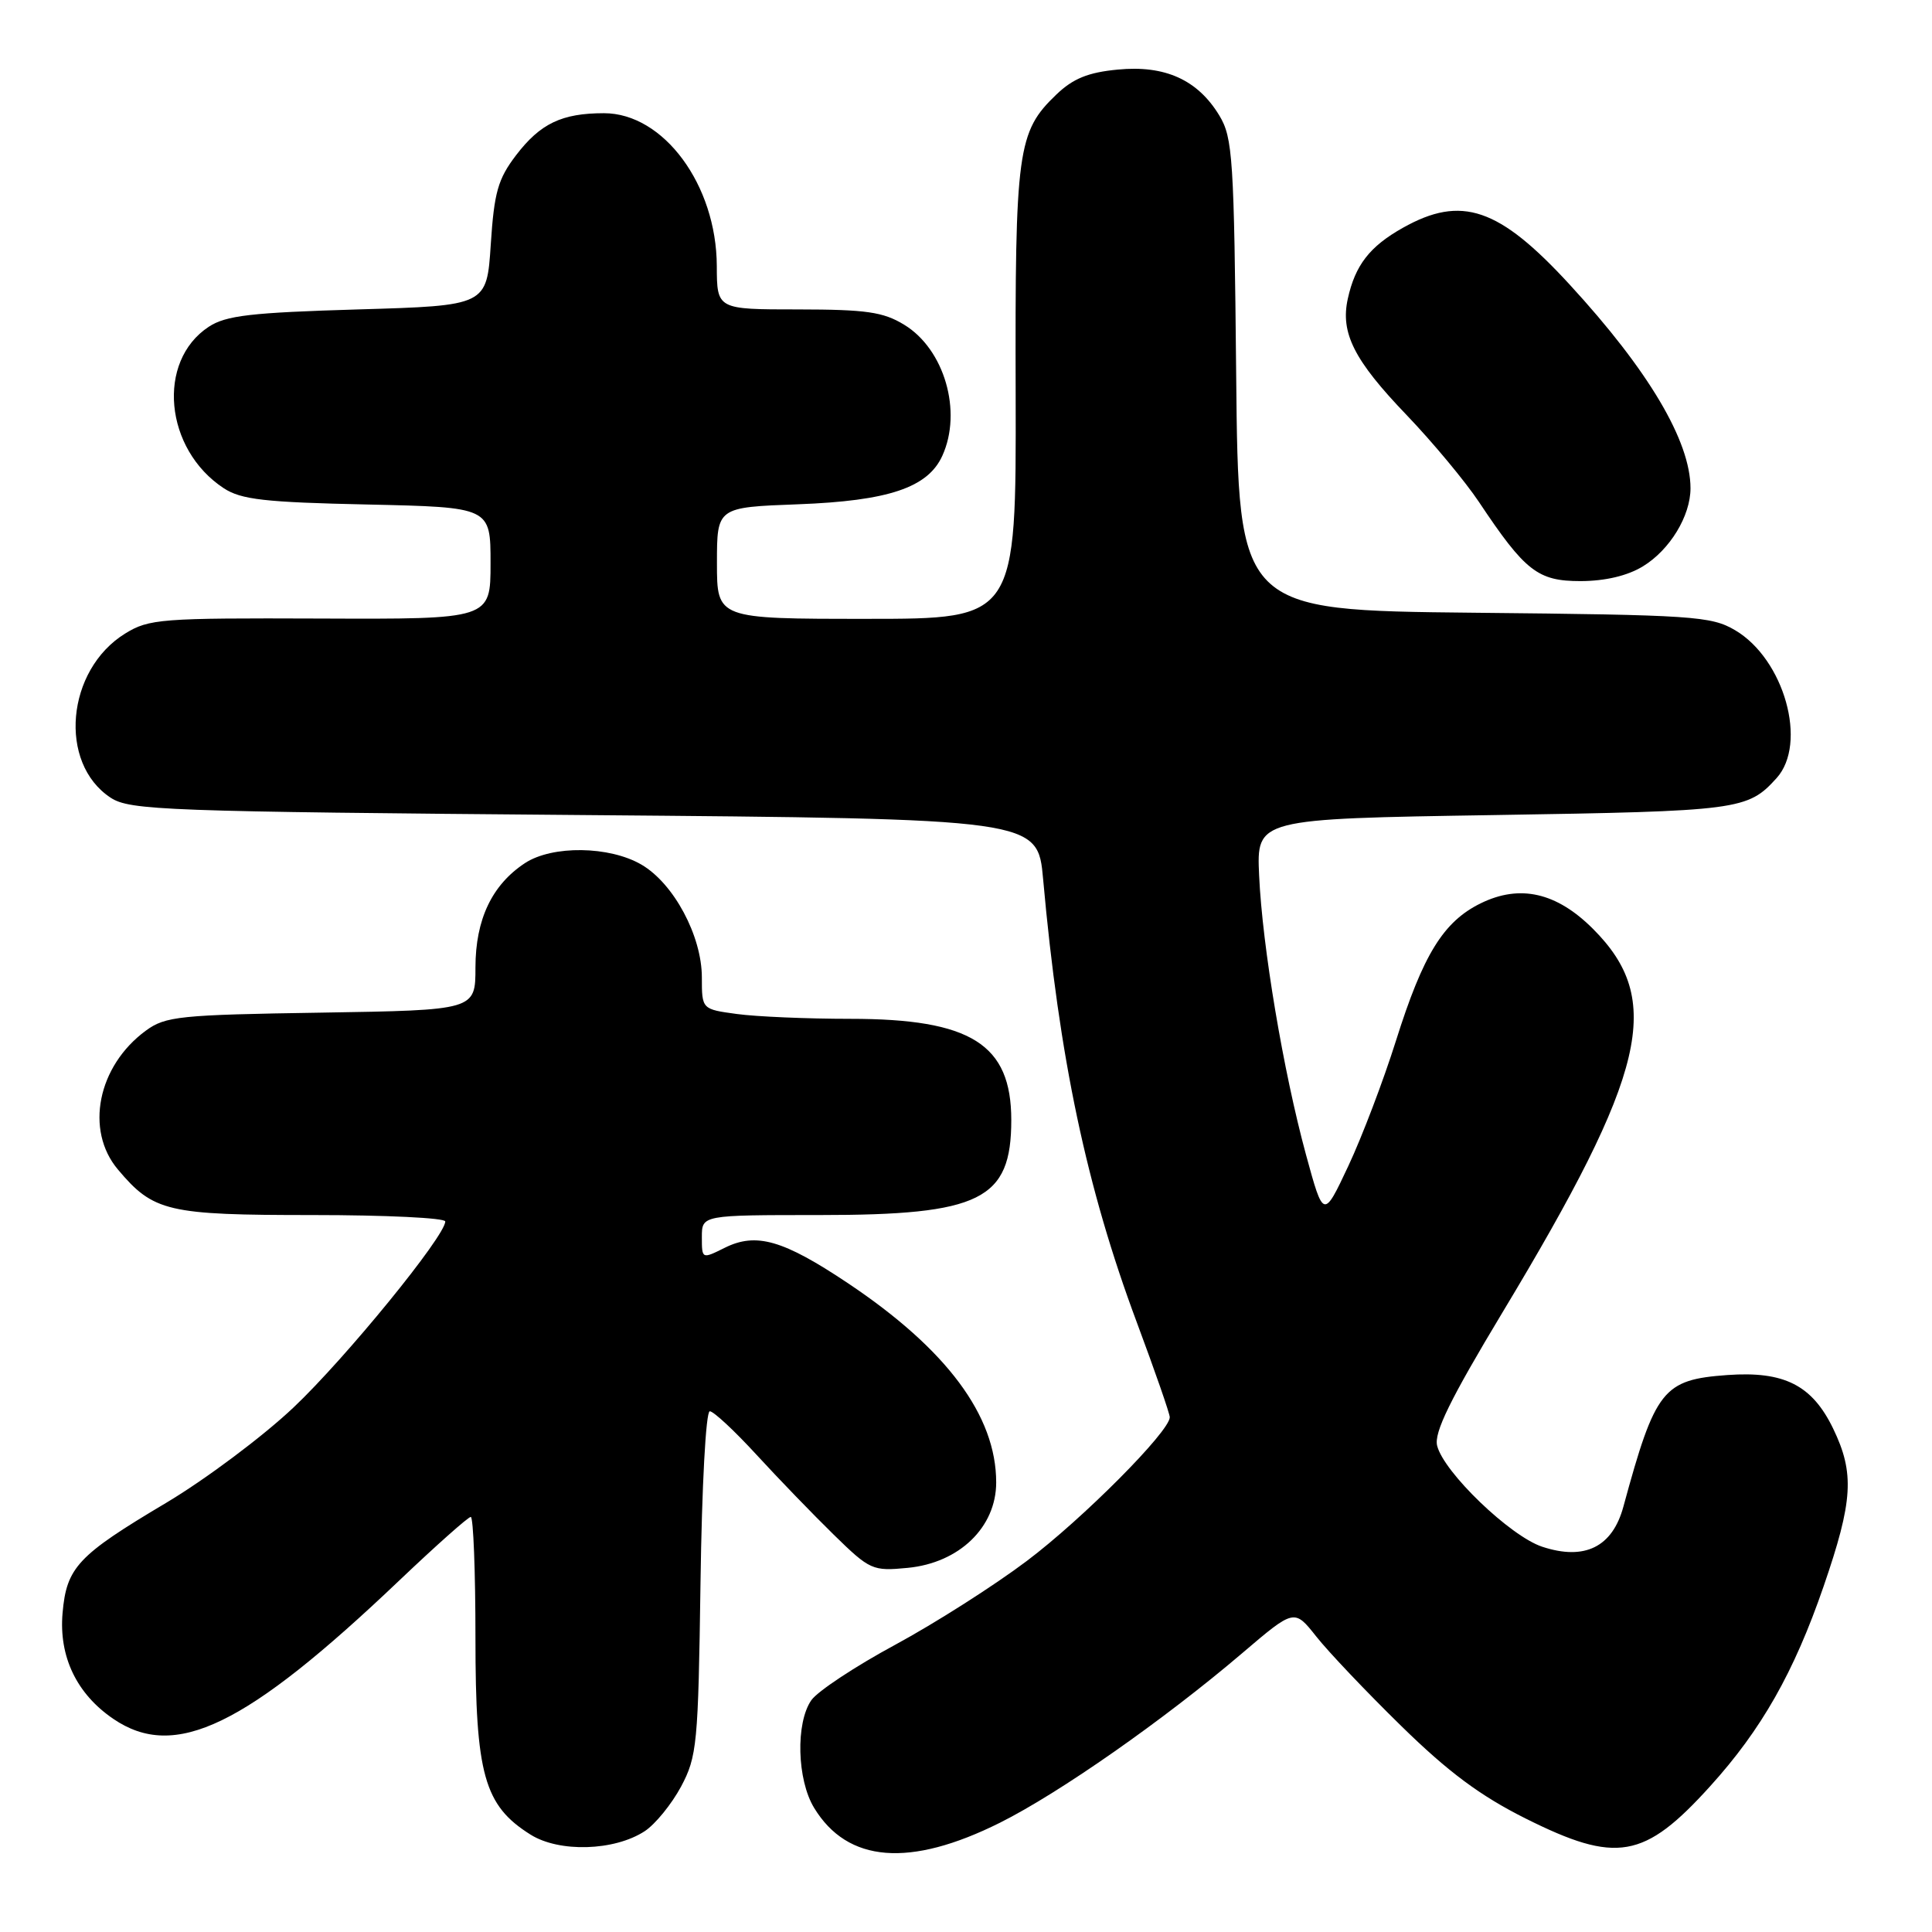 <?xml version="1.0" encoding="UTF-8" standalone="no"?>
<!DOCTYPE svg PUBLIC "-//W3C//DTD SVG 1.1//EN" "http://www.w3.org/Graphics/SVG/1.1/DTD/svg11.dtd" >
<svg xmlns="http://www.w3.org/2000/svg" xmlns:xlink="http://www.w3.org/1999/xlink" version="1.1" viewBox="0 0 256 256">
 <g >
 <path fill="currentColor"
d=" M 132.50 241.52 C 140.38 237.58 154.23 227.89 164.58 219.07 C 171.50 213.17 171.50 213.17 174.40 216.83 C 175.99 218.85 181.06 224.19 185.67 228.70 C 191.89 234.79 196.12 237.94 202.13 240.95 C 214.19 246.98 217.86 246.35 226.60 236.69 C 233.39 229.20 237.71 221.60 241.63 210.22 C 245.54 198.87 245.76 195.21 242.90 189.29 C 240.11 183.53 236.41 181.66 228.88 182.20 C 220.35 182.82 219.34 184.09 215.11 199.63 C 213.66 204.99 209.98 206.81 204.35 204.95 C 200.11 203.55 191.31 195.09 190.43 191.57 C 189.99 189.83 192.14 185.45 199.10 173.88 C 218.25 142.08 220.50 132.50 211.08 123.08 C 206.25 118.25 201.40 117.15 196.21 119.69 C 191.25 122.12 188.57 126.48 184.97 137.91 C 183.31 143.18 180.47 150.65 178.66 154.50 C 175.37 161.50 175.37 161.50 173.05 153.00 C 170.04 141.93 167.27 125.43 166.84 116.00 C 166.50 108.50 166.50 108.50 198.00 108.00 C 230.47 107.48 231.57 107.34 235.40 103.11 C 239.56 98.52 236.42 87.33 229.90 83.50 C 226.73 81.64 224.38 81.48 195.30 81.19 C 164.10 80.87 164.10 80.87 163.80 49.69 C 163.52 20.96 163.35 18.25 161.57 15.31 C 158.71 10.58 154.37 8.61 148.11 9.22 C 144.19 9.59 142.18 10.41 139.98 12.52 C 134.81 17.47 134.49 19.83 134.58 52.25 C 134.65 82.00 134.65 82.00 114.83 82.00 C 95.00 82.00 95.00 82.00 95.00 74.61 C 95.00 67.22 95.00 67.22 105.75 66.82 C 117.71 66.37 122.94 64.62 124.86 60.40 C 127.54 54.53 125.14 46.27 119.81 43.03 C 117.03 41.33 114.77 41.01 105.75 41.00 C 95.00 41.00 95.00 41.00 94.98 35.25 C 94.94 24.50 87.93 15.00 80.03 15.00 C 74.44 15.00 71.59 16.37 68.38 20.57 C 65.98 23.72 65.48 25.48 65.03 32.38 C 64.50 40.50 64.50 40.50 47.45 41.00 C 33.27 41.42 29.94 41.80 27.66 43.30 C 20.70 47.87 21.79 59.54 29.66 64.70 C 31.96 66.20 35.08 66.56 48.70 66.85 C 65.00 67.21 65.00 67.21 65.00 74.63 C 65.00 82.05 65.00 82.05 42.47 81.96 C 21.32 81.88 19.74 82.00 16.58 83.95 C 8.77 88.78 7.68 101.12 14.66 105.70 C 17.21 107.37 21.78 107.54 77.46 108.00 C 137.50 108.50 137.50 108.50 138.22 116.50 C 140.34 140.18 143.98 157.40 150.63 175.21 C 153.03 181.65 155.00 187.31 155.00 187.79 C 155.00 189.66 143.49 201.24 136.05 206.84 C 131.74 210.09 123.89 215.09 118.62 217.94 C 113.34 220.79 108.35 224.09 107.51 225.28 C 105.41 228.29 105.60 235.83 107.88 239.56 C 112.31 246.83 120.54 247.49 132.50 241.52 Z  M 85.43 242.64 C 86.83 241.72 88.99 239.06 90.24 236.74 C 92.36 232.75 92.52 231.14 92.82 209.75 C 93.00 196.90 93.53 187.00 94.05 187.00 C 94.55 187.00 97.33 189.59 100.23 192.75 C 103.13 195.91 107.74 200.68 110.48 203.36 C 115.28 208.05 115.62 208.20 120.28 207.75 C 127.11 207.09 132.00 202.37 132.00 196.43 C 132.00 187.59 125.45 178.79 112.37 170.04 C 103.76 164.29 100.19 163.26 96.01 165.35 C 93.01 166.84 93.00 166.84 93.00 163.92 C 93.00 161.00 93.00 161.00 108.60 161.00 C 129.94 161.00 134.00 158.99 134.00 148.41 C 134.00 138.36 128.66 135.00 112.67 135.00 C 106.96 135.00 100.19 134.71 97.64 134.36 C 93.00 133.73 93.00 133.73 93.00 129.52 C 93.00 124.02 89.28 117.07 85.00 114.57 C 80.75 112.09 73.20 111.99 69.57 114.36 C 65.19 117.24 63.01 121.82 63.00 128.18 C 63.00 133.85 63.00 133.85 42.57 134.18 C 23.77 134.47 21.92 134.66 19.32 136.57 C 12.94 141.25 11.23 149.75 15.62 154.96 C 20.34 160.57 22.18 161.00 41.45 161.00 C 51.10 161.00 59.00 161.38 59.00 161.85 C 59.00 163.78 45.77 180.00 38.89 186.50 C 34.82 190.35 27.21 196.04 21.99 199.15 C 10.30 206.10 8.82 207.67 8.29 213.74 C 7.79 219.51 10.15 224.44 15.00 227.75 C 23.17 233.33 32.56 228.79 52.93 209.40 C 57.79 204.78 62.04 201.00 62.38 201.00 C 62.72 201.00 63.00 208.22 63.00 217.04 C 63.00 235.13 64.15 239.24 70.29 243.09 C 74.10 245.49 81.41 245.27 85.43 242.64 Z  M 217.70 75.04 C 221.26 72.87 224.00 68.37 224.00 64.70 C 224.00 58.45 218.44 49.07 207.99 37.71 C 198.62 27.51 193.65 25.82 185.88 30.19 C 181.49 32.66 179.57 35.13 178.59 39.59 C 177.59 44.12 179.42 47.74 186.38 54.99 C 189.81 58.57 194.12 63.75 195.96 66.50 C 202.10 75.71 203.76 77.00 209.44 77.00 C 212.69 76.99 215.64 76.30 217.70 75.04 Z "/>
</g>
</svg>